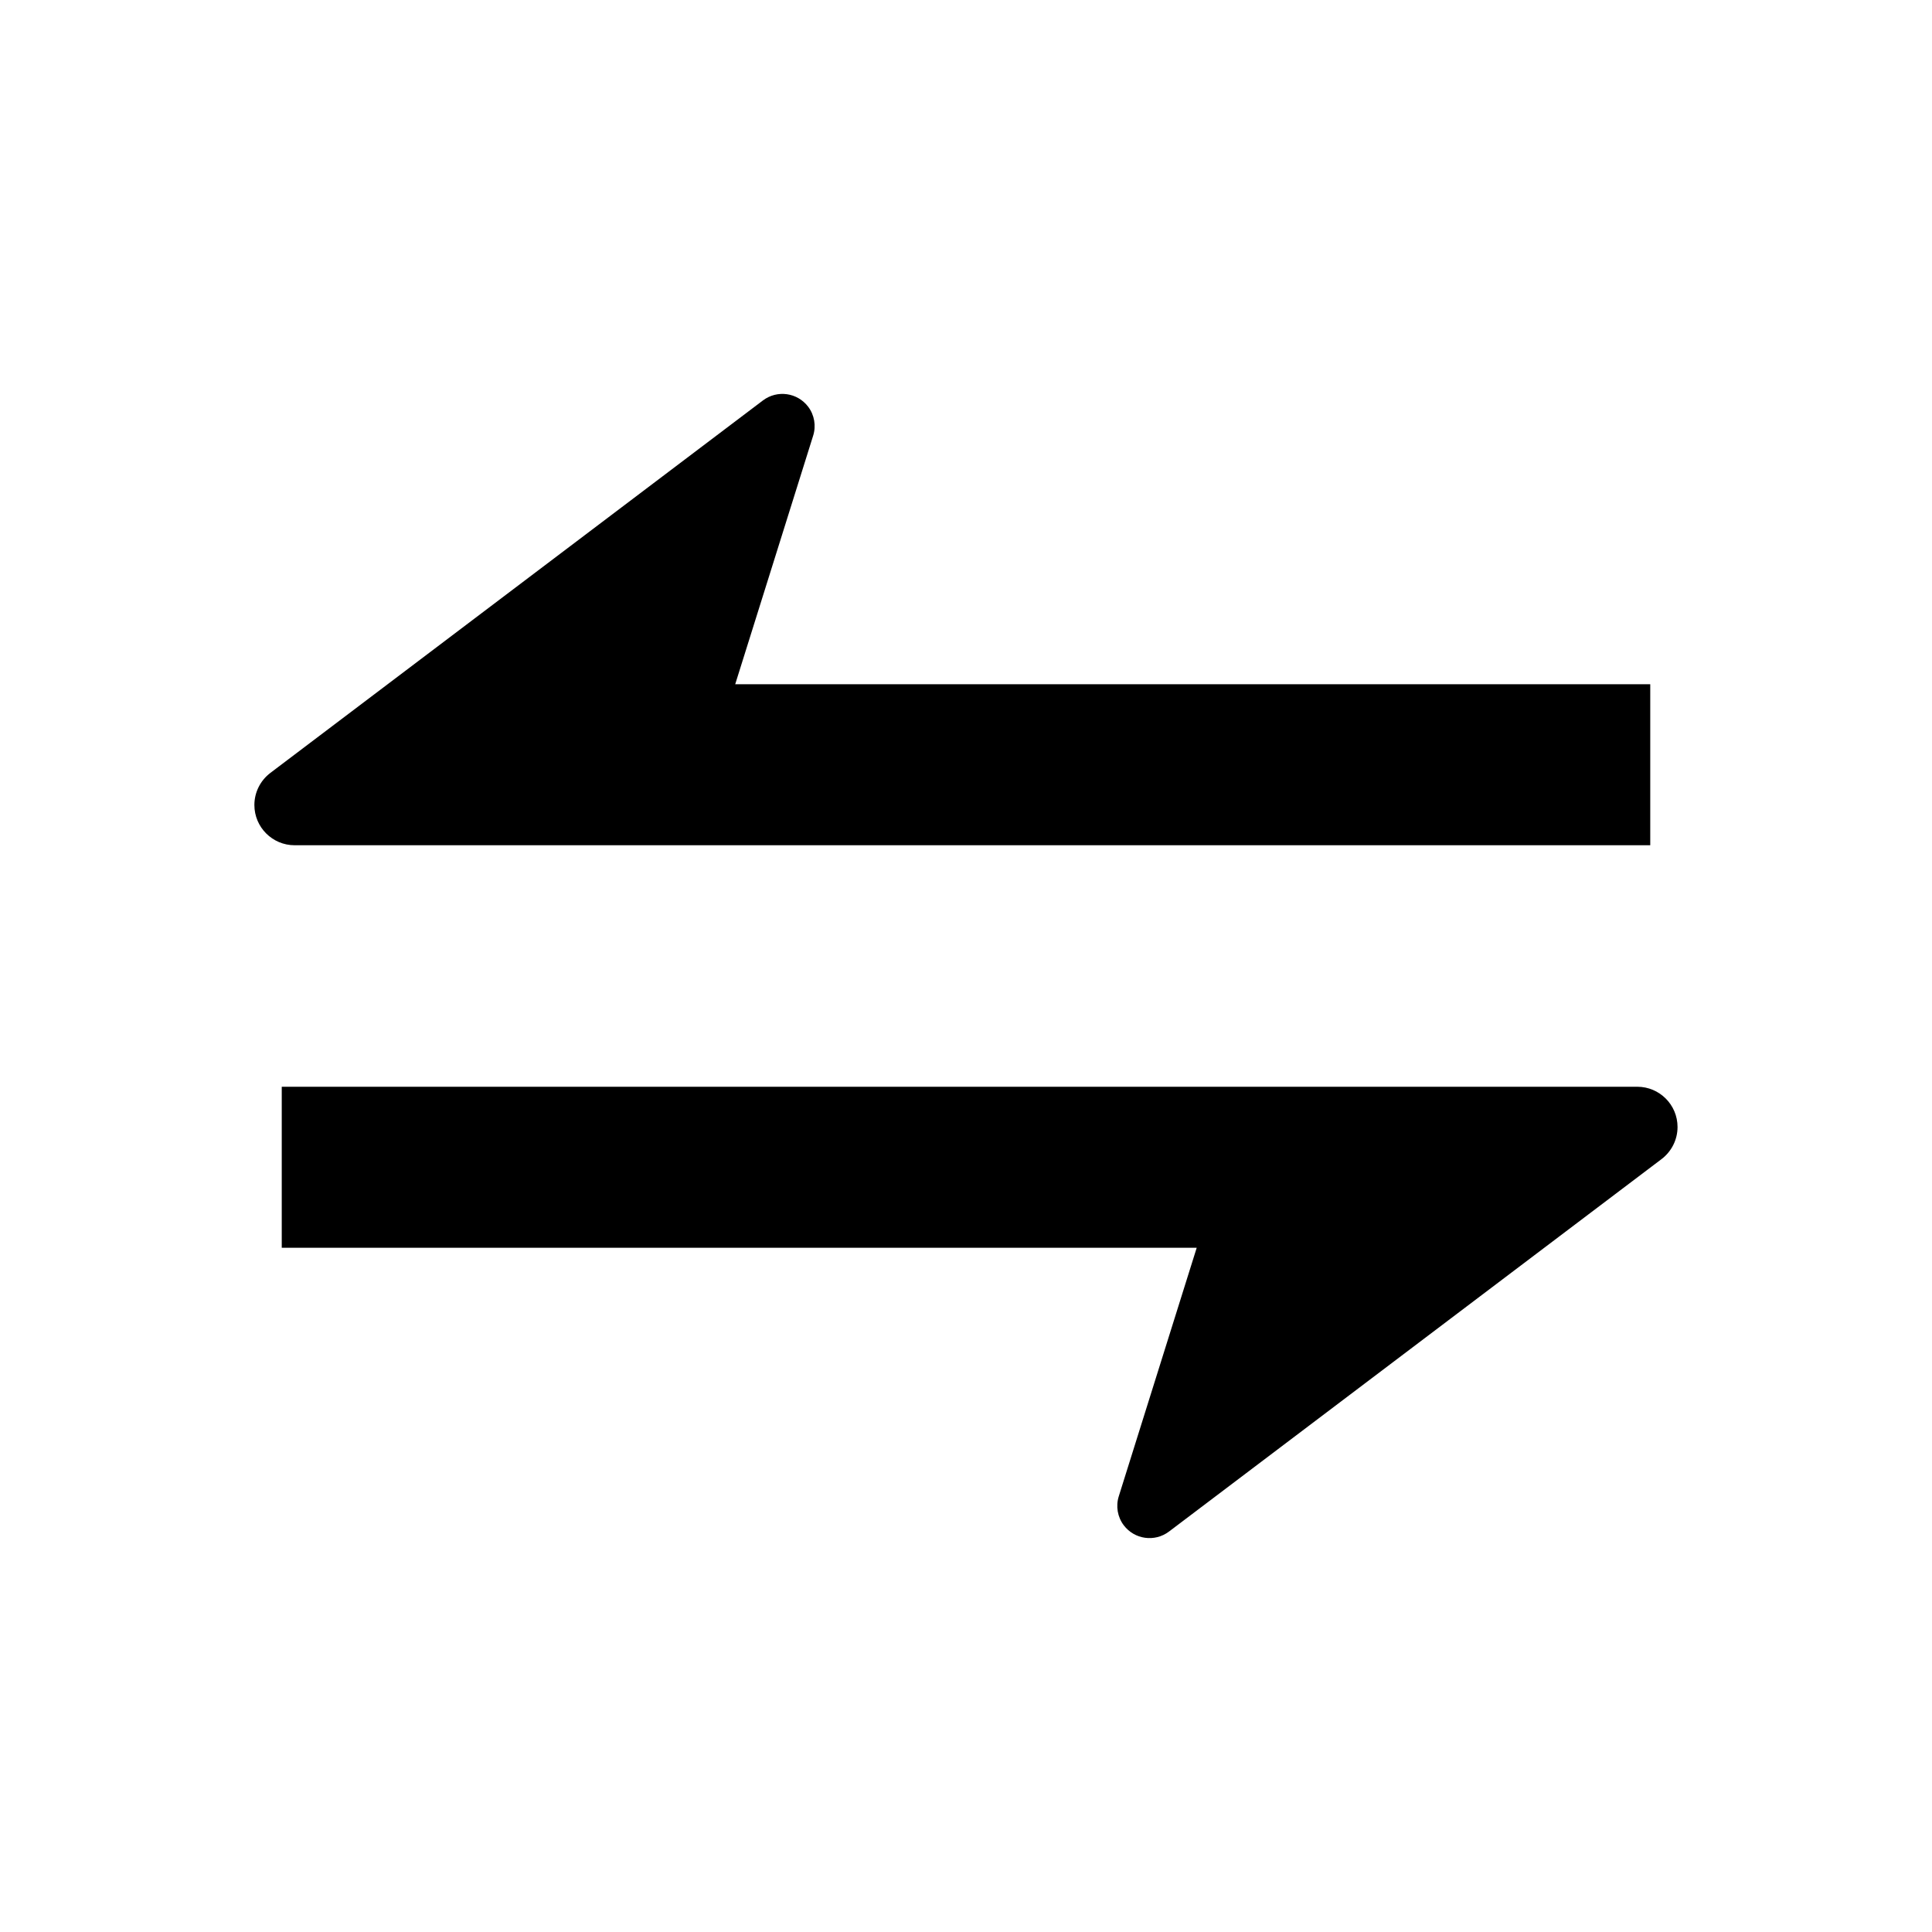 <?xml version="1.0" encoding="UTF-8"?>
<svg width="24px" height="24px" viewBox="0 0 24 24" version="1.1" xmlns="http://www.w3.org/2000/svg" xmlns:xlink="http://www.w3.org/1999/xlink">
    <!-- Generator: Sketch 52.2 (67145) - http://www.bohemiancoding.com/sketch -->
    <title>icons_filled_transfer</title>
    <desc>Created with Sketch.</desc>
    <g id="icons_filled_transfer" stroke="none" stroke-width="1" fill="none" fill-rule="evenodd">
        <path d="M9.133,8.5 L20.5,8.5 L20.5,10.5 L3.66,10.5 C3.384,10.5 3.16,10.276 3.16,10 C3.16,9.843 3.234,9.696 3.359,9.601 L9.478,4.974 C9.655,4.841 9.905,4.876 10.039,5.052 C10.117,5.155 10.14,5.29 10.101,5.413 L9.133,8.5 Z M14.866,15.5 L3.5,15.5 L3.5,13.5 L18.999,13.5 L20.339,13.5 C20.615,13.5 20.839,13.724 20.839,14 C20.839,14.157 20.765,14.304 20.64,14.399 L14.521,19.026 C14.344,19.159 14.094,19.124 13.96,18.948 C13.882,18.845 13.859,18.71 13.898,18.587 L14.866,15.5 Z" id="Combined-Shape" fill="#000000"></path>
    </g>
</svg>
